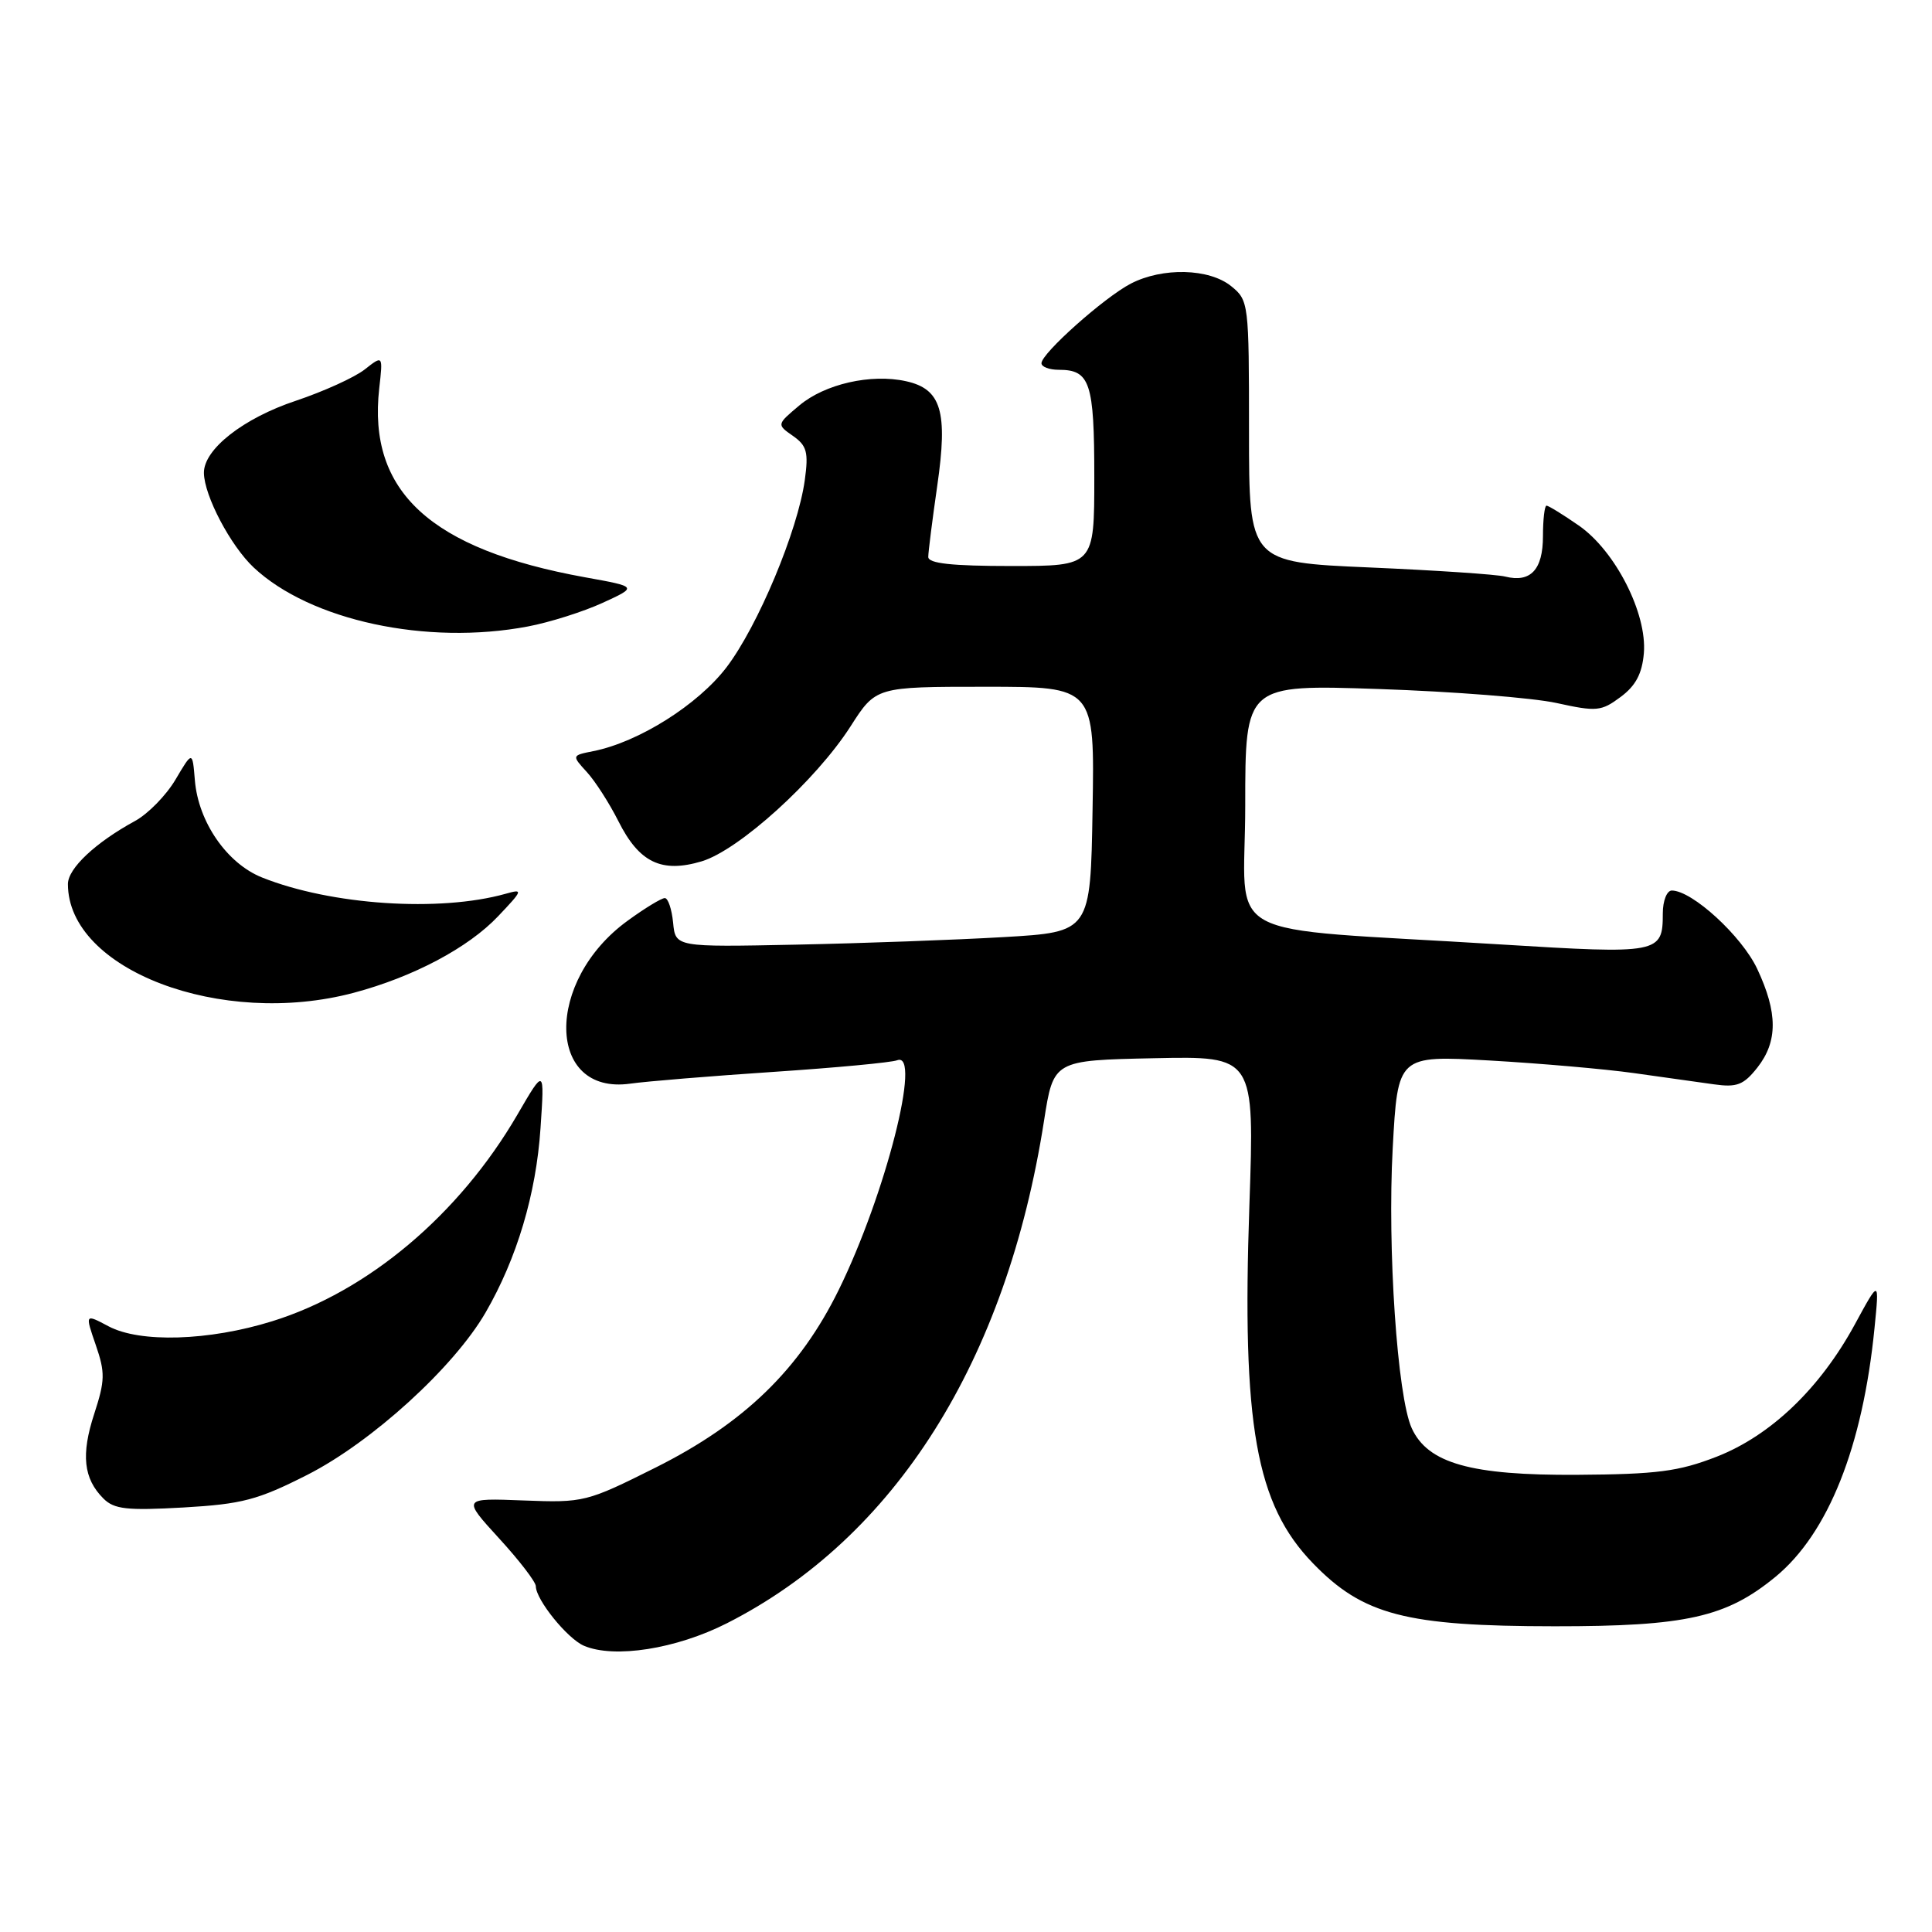 <?xml version="1.0" encoding="UTF-8" standalone="no"?>
<!DOCTYPE svg PUBLIC "-//W3C//DTD SVG 1.1//EN" "http://www.w3.org/Graphics/SVG/1.1/DTD/svg11.dtd" >
<svg xmlns="http://www.w3.org/2000/svg" xmlns:xlink="http://www.w3.org/1999/xlink" version="1.1" viewBox="0 0 256 256">
 <g >
 <path fill="currentColor"
d=" M 96.32 215.09 C 118.61 203.78 133.37 180.38 138.34 148.50 C 139.59 140.50 139.59 140.50 152.91 140.22 C 166.23 139.94 166.23 139.94 165.55 159.72 C 164.54 188.83 166.40 199.33 173.98 207.15 C 180.61 214.00 186.28 215.48 206.00 215.49 C 223.41 215.50 228.75 214.30 235.28 208.92 C 242.25 203.17 246.82 191.70 248.38 176.00 C 249.03 169.50 249.03 169.50 245.77 175.50 C 241.14 184.00 234.62 190.23 227.44 193.03 C 222.42 194.98 219.56 195.35 208.98 195.42 C 194.89 195.51 189.19 193.90 187.06 189.24 C 185.15 185.05 183.82 165.41 184.54 152.17 C 185.21 139.84 185.21 139.84 197.36 140.52 C 204.03 140.90 212.65 141.65 216.50 142.19 C 220.35 142.74 225.12 143.41 227.11 143.68 C 230.15 144.11 231.04 143.76 232.86 141.46 C 235.58 138.00 235.57 134.19 232.84 128.38 C 230.79 124.02 224.22 118.00 221.52 118.00 C 220.87 118.00 220.33 119.36 220.33 121.03 C 220.33 126.36 219.87 126.44 198.78 125.14 C 160.69 122.77 165.00 125.12 165.00 106.76 C 165.00 90.70 165.00 90.70 182.75 91.30 C 192.51 91.63 203.08 92.46 206.24 93.15 C 211.56 94.32 212.18 94.26 214.74 92.35 C 216.74 90.87 217.59 89.26 217.82 86.55 C 218.26 81.28 214.03 72.98 209.19 69.63 C 207.10 68.18 205.18 67.00 204.92 67.00 C 204.67 67.00 204.45 68.82 204.45 71.05 C 204.45 75.49 202.81 77.24 199.45 76.40 C 198.32 76.11 190.21 75.57 181.44 75.19 C 165.50 74.50 165.50 74.50 165.50 57.17 C 165.50 40.16 165.46 39.80 163.14 37.92 C 160.23 35.56 154.06 35.40 149.84 37.58 C 146.33 39.40 138.00 46.82 138.00 48.13 C 138.00 48.61 139.03 49.00 140.30 49.00 C 144.44 49.00 145.00 50.68 145.00 63.20 C 145.00 75.00 145.00 75.00 134.00 75.00 C 126.12 75.00 123.00 74.66 123.00 73.80 C 123.00 73.14 123.54 68.90 124.19 64.37 C 125.62 54.50 124.73 51.54 120.04 50.51 C 115.40 49.49 109.30 50.88 105.92 53.72 C 102.91 56.25 102.91 56.25 105.07 57.76 C 106.91 59.05 107.15 59.92 106.64 63.61 C 105.72 70.30 100.43 82.96 96.26 88.43 C 92.46 93.40 84.63 98.33 78.62 99.53 C 75.75 100.10 75.75 100.10 77.76 102.30 C 78.87 103.51 80.74 106.43 81.93 108.79 C 84.69 114.30 87.65 115.72 92.98 114.13 C 97.92 112.64 108.11 103.41 112.70 96.25 C 116.06 91.00 116.06 91.00 130.56 91.00 C 145.05 91.00 145.05 91.00 144.77 107.25 C 144.50 123.50 144.50 123.50 133.00 124.17 C 126.67 124.54 114.30 124.99 105.50 125.17 C 89.50 125.50 89.50 125.50 89.19 122.25 C 89.01 120.46 88.52 119.00 88.09 119.00 C 87.65 119.00 85.44 120.34 83.18 121.99 C 72.15 129.97 72.38 145.14 83.50 143.59 C 85.70 143.28 94.25 142.58 102.49 142.03 C 110.74 141.48 118.11 140.79 118.88 140.49 C 122.19 139.22 117.33 158.31 111.14 170.91 C 105.96 181.45 98.61 188.58 86.89 194.45 C 77.73 199.03 77.36 199.13 69.39 198.82 C 61.25 198.50 61.25 198.50 66.12 203.83 C 68.81 206.76 71.00 209.62 71.00 210.18 C 71.00 211.96 75.17 217.12 77.37 218.07 C 81.39 219.79 89.60 218.50 96.32 215.09 Z  M 40.73 195.42 C 49.26 191.08 60.12 181.20 64.34 173.92 C 68.49 166.76 71.04 158.21 71.62 149.50 C 72.16 141.50 72.16 141.50 68.55 147.71 C 60.84 160.95 48.76 171.13 36.07 175.07 C 27.69 177.68 18.55 177.96 14.38 175.74 C 11.26 174.08 11.26 174.08 12.69 178.22 C 13.95 181.88 13.92 182.93 12.49 187.33 C 10.72 192.74 11.06 195.92 13.70 198.56 C 15.13 199.99 16.81 200.17 24.30 199.75 C 32.09 199.30 34.14 198.76 40.73 195.42 Z  M 46.87 131.55 C 54.76 129.45 62.06 125.58 66.01 121.40 C 69.30 117.94 69.35 117.76 67.00 118.43 C 58.23 120.89 43.87 119.93 34.72 116.27 C 30.07 114.41 26.27 108.91 25.82 103.38 C 25.50 99.50 25.50 99.50 23.26 103.29 C 22.03 105.38 19.61 107.85 17.88 108.79 C 12.64 111.65 9.00 115.07 9.00 117.14 C 9.00 128.50 29.31 136.22 46.87 131.55 Z  M 69.95 83.01 C 72.82 82.47 77.27 81.06 79.83 79.89 C 84.50 77.75 84.50 77.75 77.50 76.49 C 57.03 72.78 48.71 65.14 50.25 51.46 C 50.75 47.05 50.75 47.05 48.32 48.96 C 46.98 50.01 42.88 51.87 39.21 53.10 C 32.23 55.42 26.98 59.54 27.02 62.67 C 27.06 65.69 30.55 72.32 33.62 75.20 C 41.12 82.23 56.56 85.55 69.95 83.01 Z "/>
</g>
</svg>